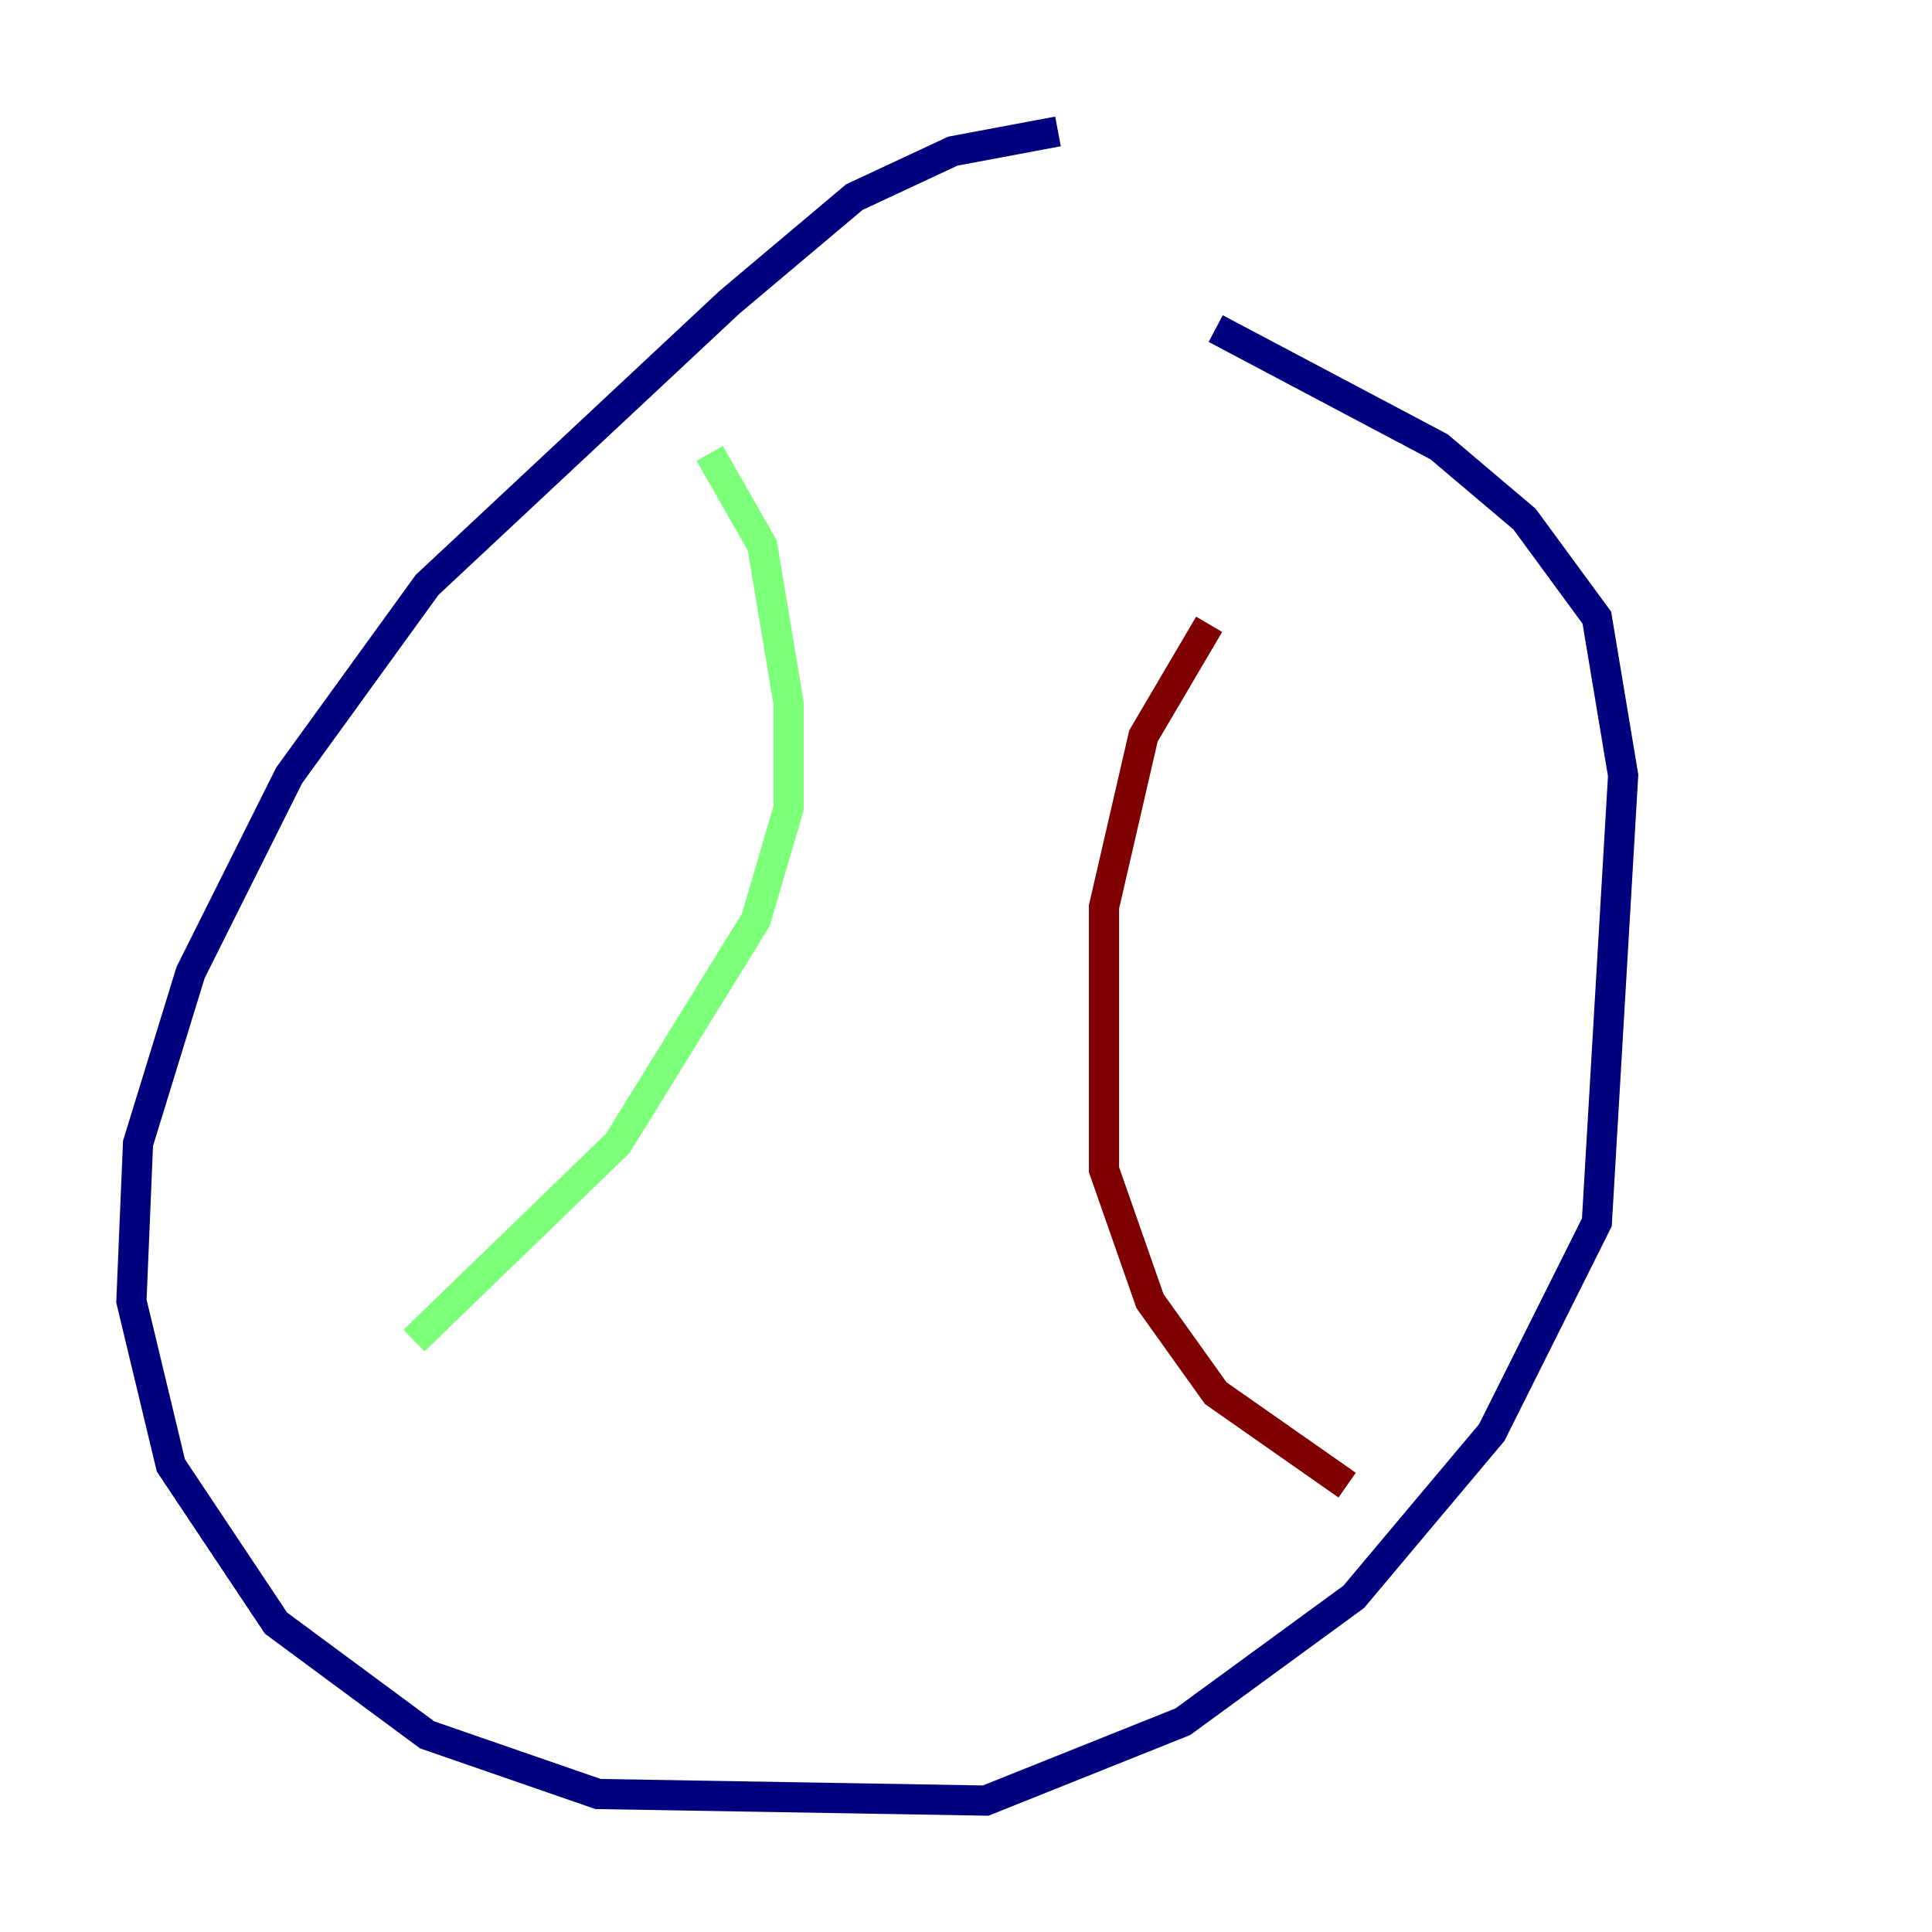 <?xml version="1.0" encoding="utf-8" ?>
<svg baseProfile="tiny" height="128" version="1.2" viewBox="0,0,128,128" width="128" xmlns="http://www.w3.org/2000/svg" xmlns:ev="http://www.w3.org/2001/xml-events" xmlns:xlink="http://www.w3.org/1999/xlink"><defs /><polyline fill="none" points="70.095,8.707 63.129,10.014 56.599,13.061 48.327,20.027 28.299,38.748 19.157,51.374 12.626,64.435 9.143,75.755 8.707,86.204 11.32,97.088 18.286,107.537 28.299,114.939 39.619,118.857 65.306,119.293 78.367,114.068 89.687,105.796 98.83,94.912 105.796,80.98 107.537,51.374 105.796,40.925 101.007,34.395 95.347,29.605 80.544,21.769" stroke="#00007f" stroke-width="2" /><polyline fill="none" points="47.02,30.041 50.503,36.136 52.245,46.585 52.245,53.551 50.068,60.952 40.925,75.755 27.429,88.816" stroke="#7cff79" stroke-width="2" /><polyline fill="none" points="80.109,41.361 75.755,48.762 73.143,60.082 73.143,77.497 76.191,86.204 80.544,92.299 89.252,98.395" stroke="#7f0000" stroke-width="2" /></svg>
